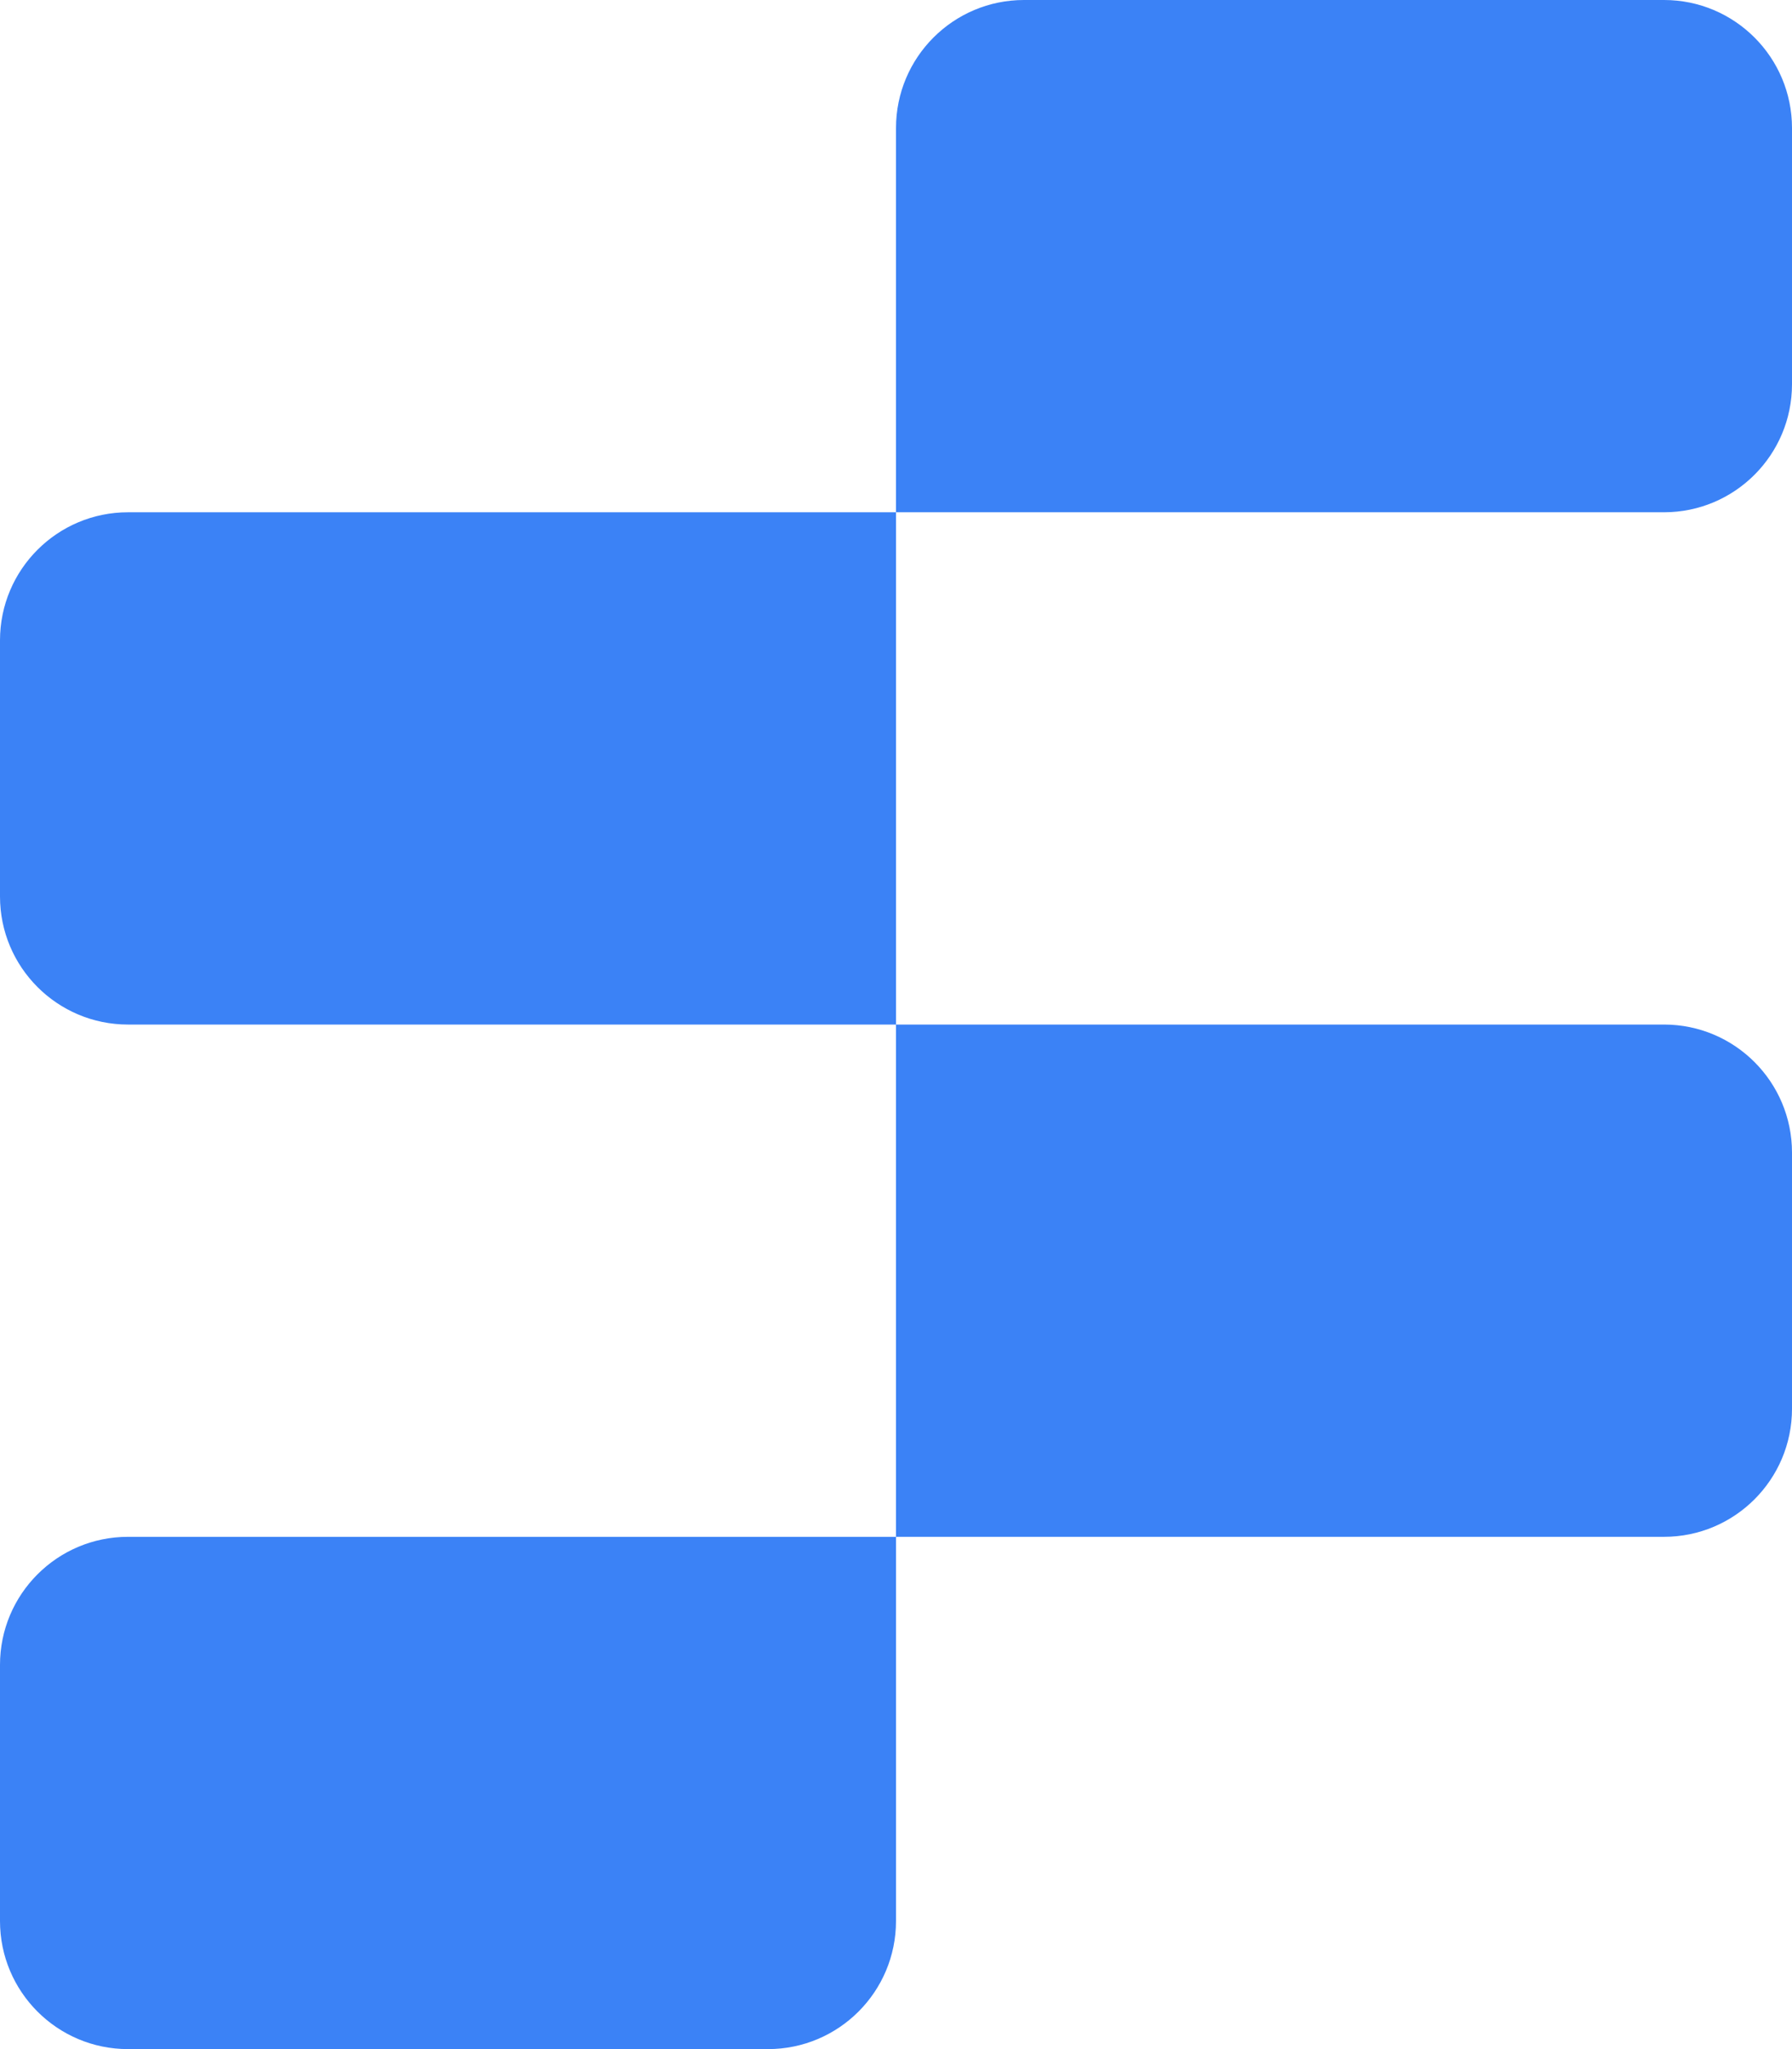 <?xml version="1.0" encoding="UTF-8"?>
<svg width="350" height="400" viewBox="0 0 350 400" xmlns="http://www.w3.org/2000/svg">
  <style>
    path { fill: #3b82f6; }
  </style>
  <path d="M0 125C0 111.193 11.193 100 25 100H175V200H25C11.193 200 0 188.807 0 175V125Z"/>
  <path d="M0 325C0 311.193 11.193 300 25 300H175V375C175 388.807 163.807 400 150 400H25C11.193 400 0 388.807 0 375V325Z"/>
  <path d="M175 200H325C338.807 200 350 211.193 350 225V275C350 288.807 338.807 300 325 300H175V200Z"/>
  <path d="M175 25C175 11.193 186.193 0 200 0H325C338.807 0 350 11.193 350 25V75C350 88.807 338.807 100 325 100H175V25Z"/>
</svg>
